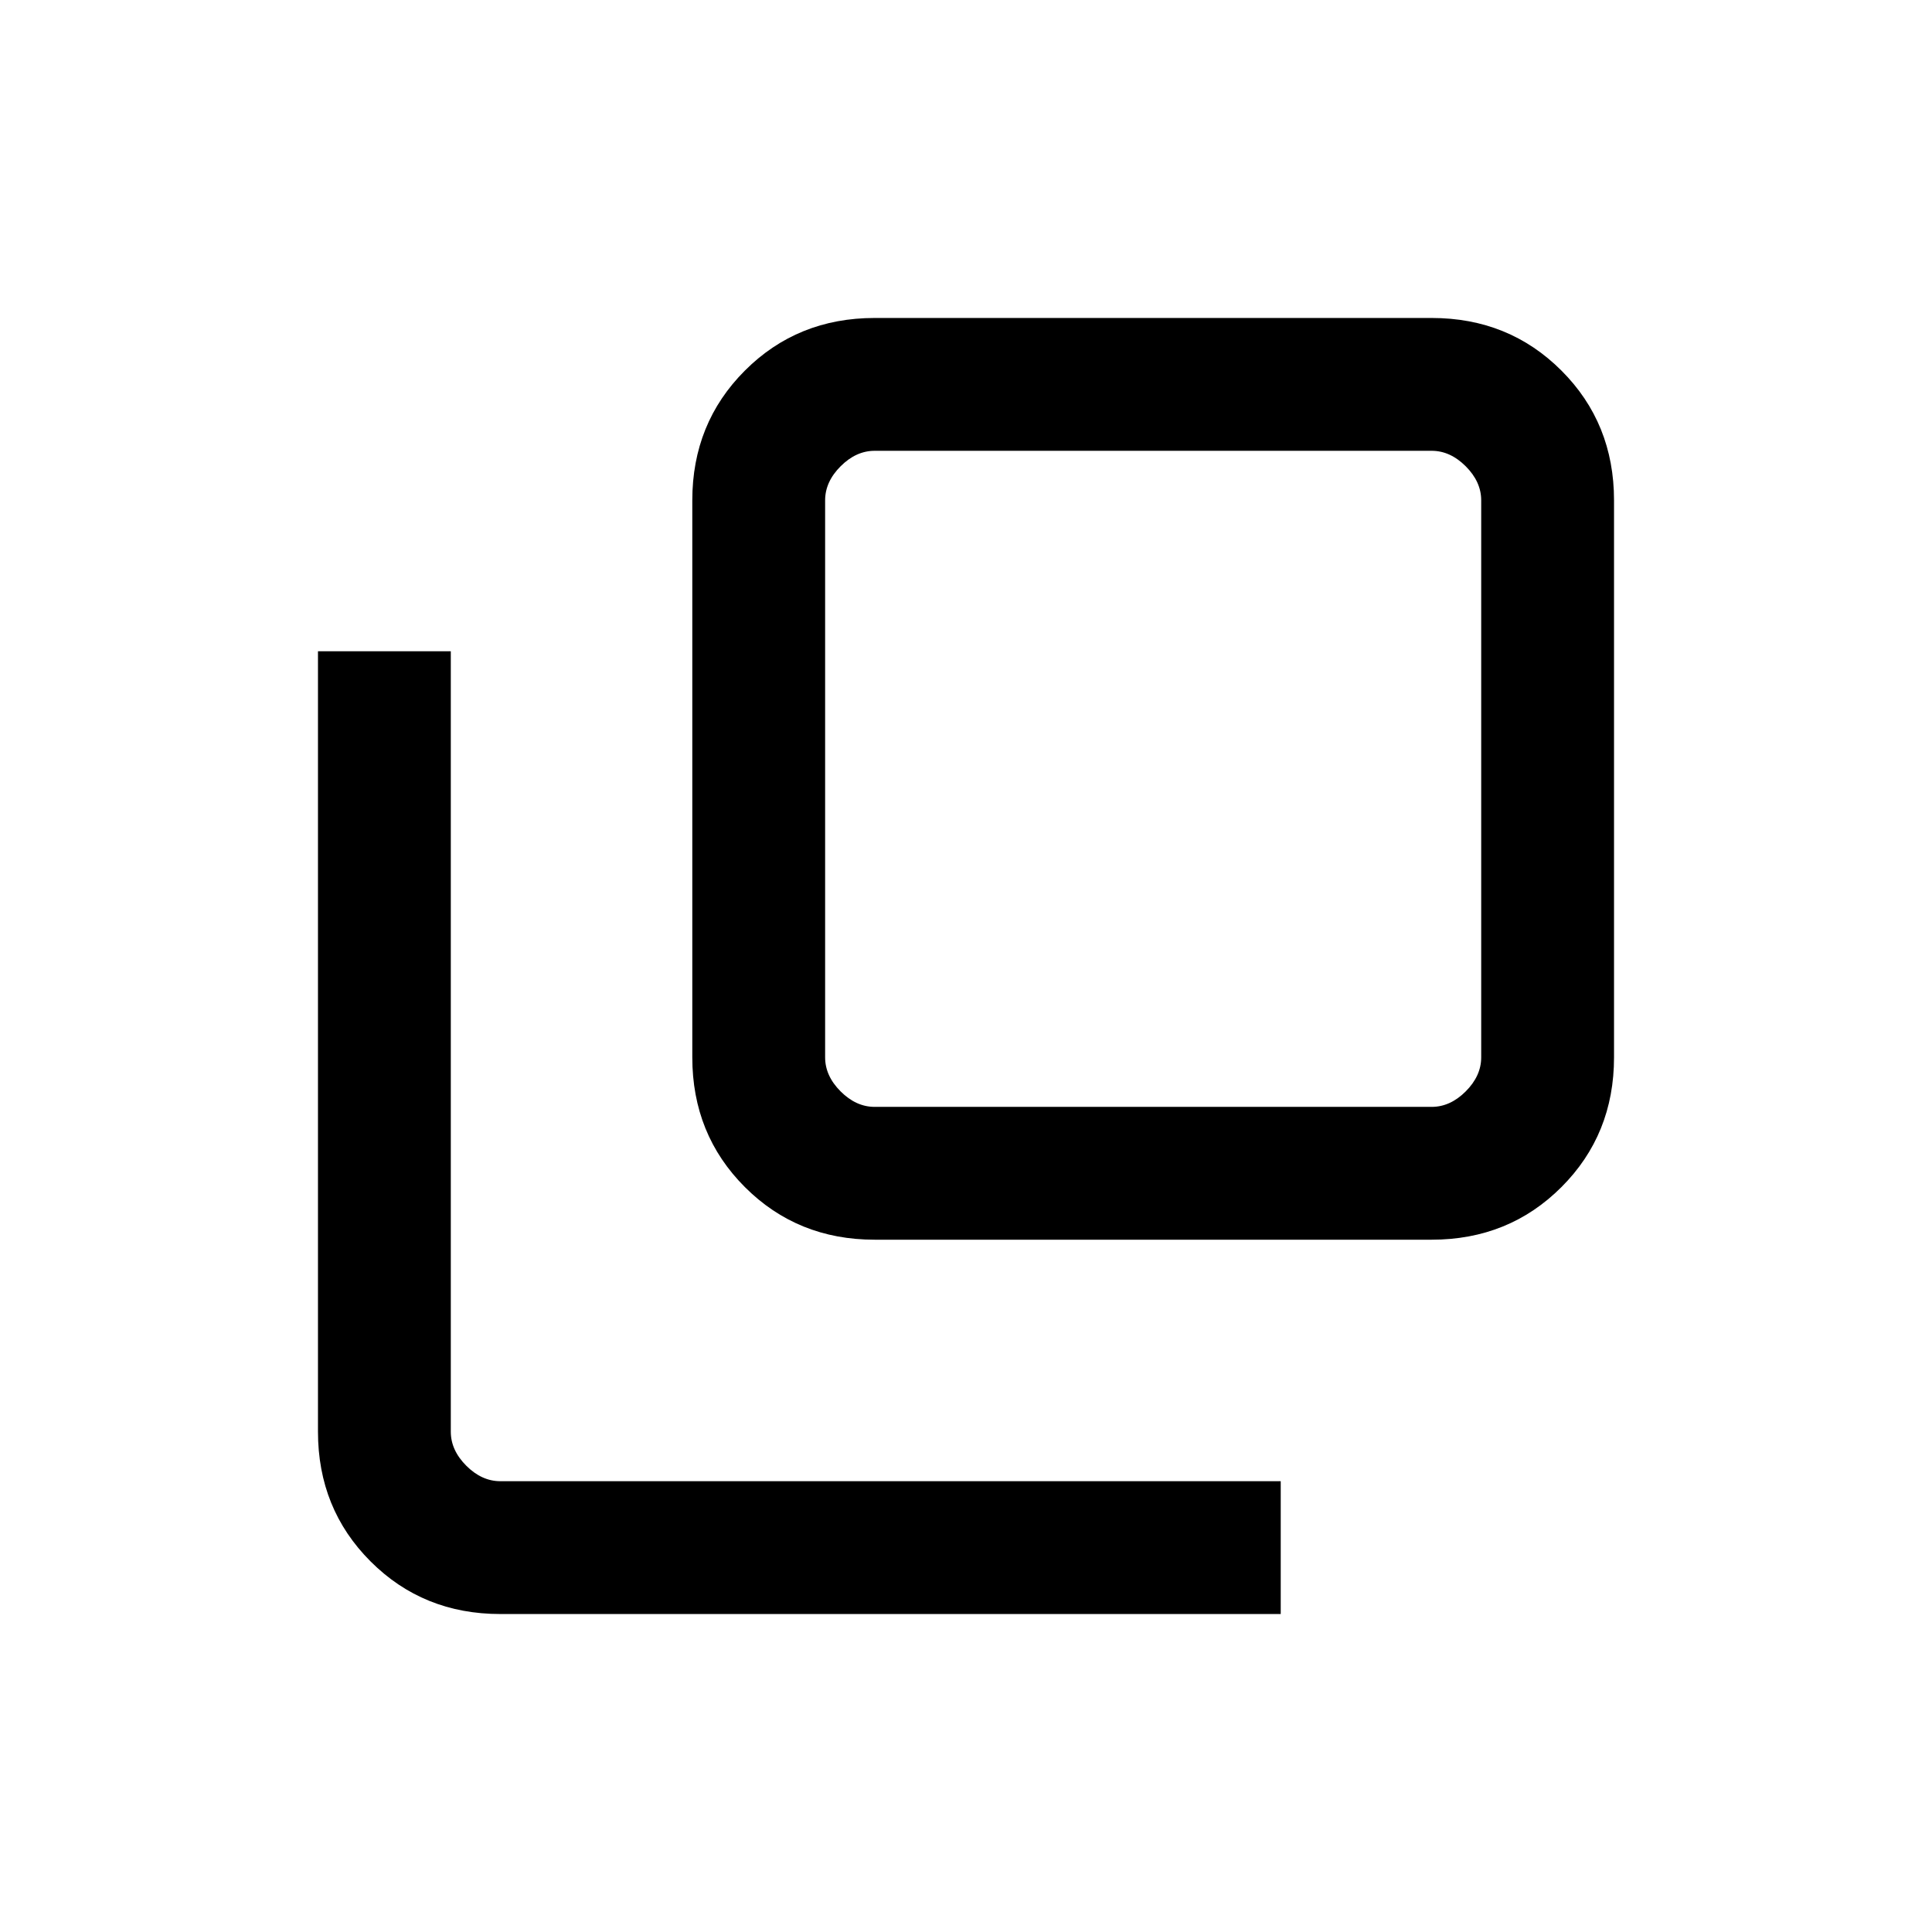 <svg xmlns="http://www.w3.org/2000/svg" height="24" viewBox="0 96 960 960" width="24"><path d="M434.615 712q-38.34 0-64.478-26.137Q344 659.725 344 621.385v-276.77q0-38.34 26.137-64.478Q396.275 254 434.615 254h276.77q38.34 0 64.478 26.137Q802 306.275 802 344.615v276.77q0 38.34-26.137 64.478Q749.725 712 711.385 712h-276.77Zm0-392q-9.23 0-16.923 7.692Q410 335.385 410 344.615v276.77q0 9.23 7.692 16.923Q425.385 646 434.615 646h276.77q9.23 0 16.923-7.692Q736 630.615 736 621.385v-276.77q0-9.23-7.692-16.923Q720.615 320 711.385 320h-276.77Zm-186 578q-38.34 0-64.478-26.137Q158 845.725 158 807.385v-387.77h66v387.77q0 9.23 7.692 16.923Q239.385 832 248.615 832h387.77v66h-387.77ZM410 320v326-326Z"/></svg>